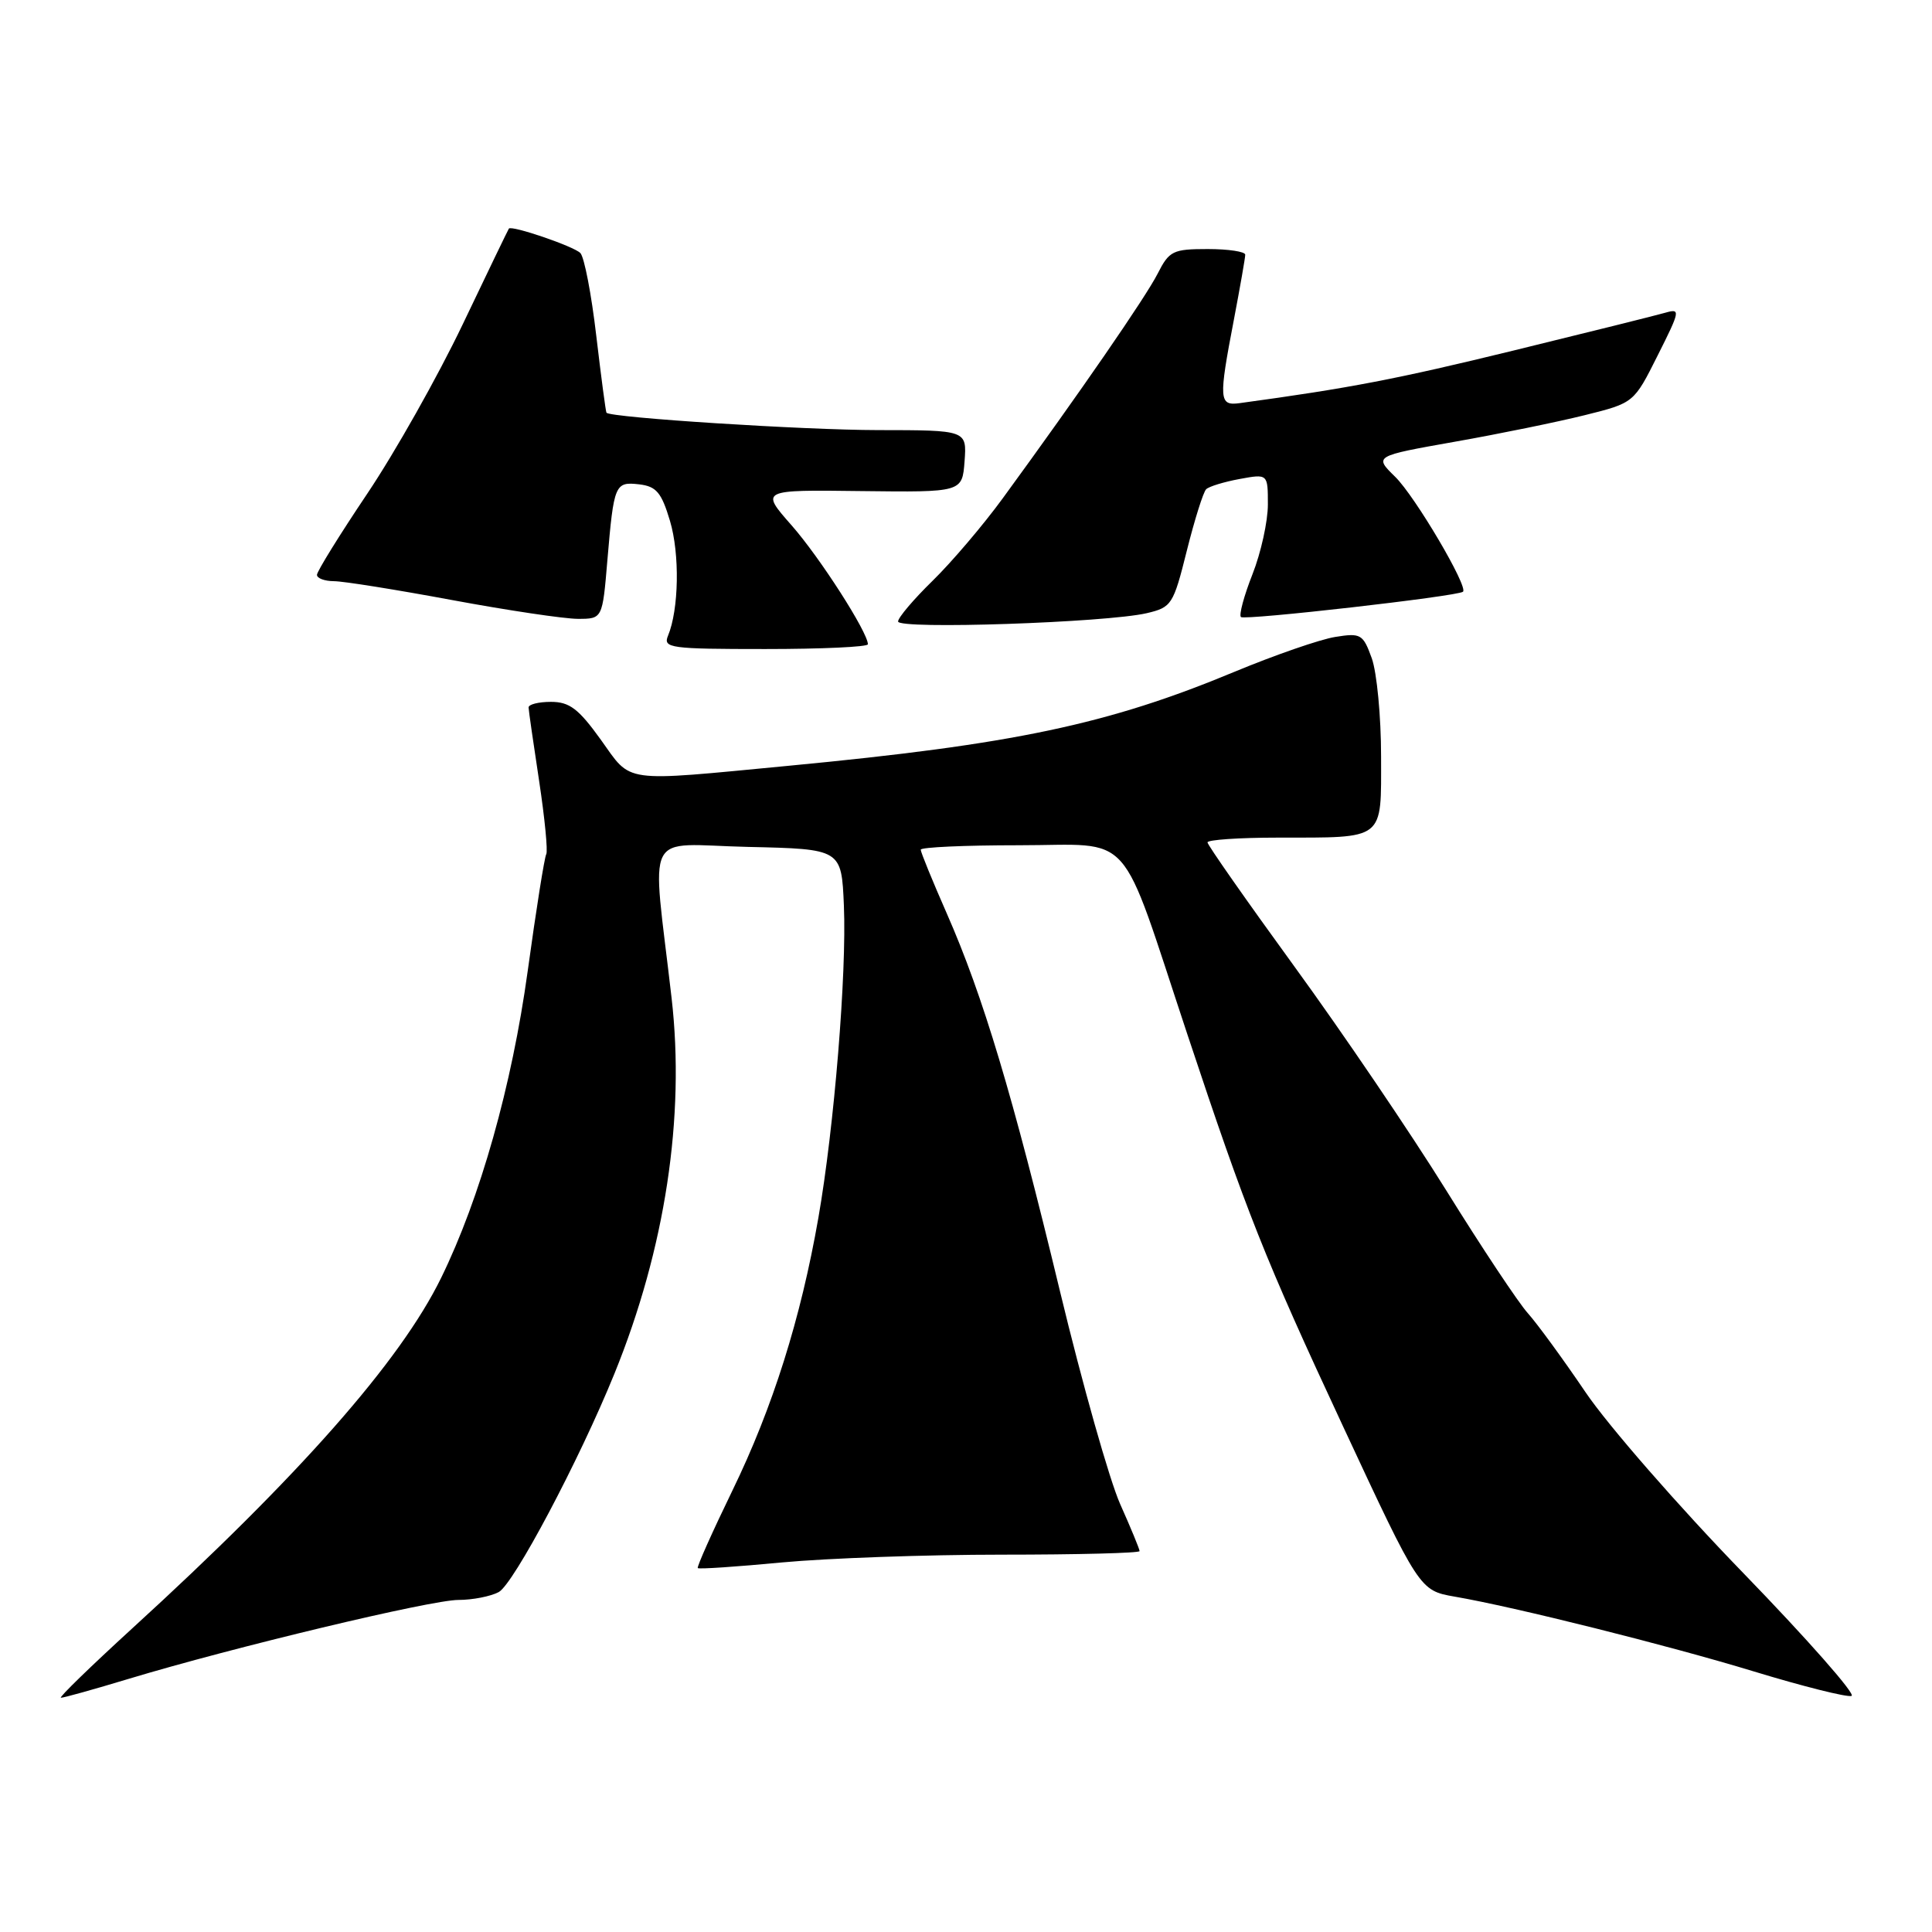 <?xml version="1.0" encoding="UTF-8" standalone="no"?>
<!DOCTYPE svg PUBLIC "-//W3C//DTD SVG 1.1//EN" "http://www.w3.org/Graphics/SVG/1.1/DTD/svg11.dtd" >
<svg xmlns="http://www.w3.org/2000/svg" xmlns:xlink="http://www.w3.org/1999/xlink" version="1.1" viewBox="0 0 256 256">
 <g >
 <path fill="currentColor"
d=" M 17.07 222.45 C 30.88 218.28 57.10 212.00 60.74 212.00 C 62.61 212.00 65.01 211.53 66.08 210.96 C 68.06 209.90 76.75 193.50 81.41 182.03 C 88.14 165.47 90.80 148.00 88.99 132.25 C 86.36 109.36 85.08 111.90 99.11 112.22 C 111.50 112.50 111.50 112.50 111.82 120.00 C 112.20 128.97 110.54 149.35 108.44 161.36 C 106.11 174.72 102.38 186.54 97.05 197.50 C 94.38 203.00 92.31 207.63 92.46 207.78 C 92.61 207.94 97.63 207.60 103.62 207.03 C 109.60 206.47 122.71 206.00 132.75 206.00 C 142.79 206.00 151.00 205.79 151.00 205.53 C 151.00 205.27 149.84 202.46 148.42 199.28 C 147.01 196.10 143.42 183.42 140.45 171.09 C 134.18 145.05 130.26 131.97 125.45 121.03 C 123.55 116.71 122.00 112.91 122.00 112.59 C 122.00 112.26 127.84 112.00 134.97 112.00 C 150.48 112.00 148.13 109.36 157.35 137.11 C 165.21 160.77 167.56 166.68 177.96 189.00 C 188.07 210.70 188.10 210.75 192.74 211.56 C 200.71 212.93 221.02 218.01 232.38 221.47 C 238.91 223.46 244.74 224.92 245.34 224.72 C 245.94 224.52 239.47 217.18 230.97 208.41 C 222.46 199.64 213.07 188.88 210.10 184.49 C 207.12 180.09 203.68 175.38 202.44 174.00 C 201.20 172.62 196.33 165.30 191.62 157.71 C 186.91 150.13 177.87 136.80 171.53 128.09 C 165.19 119.37 160.00 111.96 160.00 111.62 C 160.00 111.28 164.16 110.99 169.25 110.99 C 183.66 110.97 183.00 111.49 183.00 100.20 C 183.00 94.95 182.44 89.11 181.77 87.23 C 180.61 84.02 180.32 83.85 176.91 84.40 C 174.92 84.72 168.94 86.79 163.64 88.99 C 146.81 96.00 134.32 98.63 104.50 101.47 C 82.15 103.60 83.78 103.83 79.60 98.00 C 76.66 93.91 75.46 93.00 73.00 93.00 C 71.35 93.00 70.02 93.34 70.04 93.75 C 70.05 94.16 70.69 98.55 71.44 103.50 C 72.19 108.45 72.61 112.81 72.38 113.19 C 72.15 113.56 71.04 120.54 69.92 128.69 C 67.83 143.86 63.63 158.75 58.45 169.33 C 53.05 180.37 39.63 195.59 17.50 215.79 C 12.00 220.82 7.76 224.94 8.07 224.96 C 8.39 224.98 12.44 223.85 17.07 222.45 Z  M 115.00 85.37 C 115.00 83.79 108.63 73.86 104.89 69.61 C 100.74 64.90 100.74 64.90 114.12 65.07 C 127.50 65.23 127.50 65.23 127.81 61.12 C 128.11 57.00 128.11 57.00 116.31 56.99 C 106.50 56.98 80.99 55.35 80.36 54.69 C 80.27 54.59 79.66 50.00 79.01 44.50 C 78.37 39.00 77.42 34.06 76.90 33.53 C 76.04 32.64 67.78 29.82 67.43 30.29 C 67.34 30.41 64.58 36.12 61.30 43.00 C 58.01 49.88 52.33 59.96 48.66 65.42 C 45.00 70.87 42.00 75.71 42.00 76.17 C 42.00 76.63 43.01 77.00 44.25 77.01 C 45.49 77.01 52.53 78.14 59.90 79.51 C 67.28 80.88 74.78 82.00 76.57 82.00 C 79.83 82.00 79.83 82.00 80.48 74.25 C 81.34 64.13 81.48 63.81 84.71 64.18 C 86.97 64.45 87.65 65.26 88.77 69.00 C 90.09 73.40 89.96 80.77 88.51 84.25 C 87.84 85.87 88.82 86.00 101.39 86.00 C 108.88 86.00 115.00 85.72 115.00 85.37 Z  M 151.95 81.25 C 155.25 80.47 155.47 80.14 157.26 72.97 C 158.29 68.86 159.44 65.20 159.82 64.83 C 160.19 64.46 162.19 63.85 164.25 63.47 C 168.00 62.78 168.00 62.78 168.00 66.85 C 168.00 69.09 167.08 73.25 165.96 76.09 C 164.84 78.93 164.15 81.49 164.43 81.76 C 164.89 82.23 193.08 79.02 193.85 78.41 C 194.61 77.81 187.50 65.75 184.87 63.18 C 182.06 60.43 182.06 60.43 192.78 58.53 C 198.68 57.49 206.43 55.90 210.00 55.01 C 216.50 53.39 216.50 53.39 219.65 47.10 C 222.65 41.13 222.70 40.85 220.65 41.44 C 219.47 41.78 210.40 44.04 200.50 46.46 C 185.07 50.23 178.85 51.43 164.25 53.42 C 161.52 53.79 161.46 52.97 163.50 42.34 C 164.32 38.03 165.00 34.16 165.00 33.75 C 165.00 33.34 162.76 33.00 160.03 33.00 C 155.42 33.00 154.93 33.24 153.40 36.25 C 151.83 39.35 143.06 52.07 132.89 66.00 C 130.28 69.58 126.08 74.51 123.57 76.96 C 121.06 79.41 119.00 81.84 119.00 82.35 C 119.00 83.43 146.56 82.50 151.95 81.25 Z "/>
</g>
</svg>